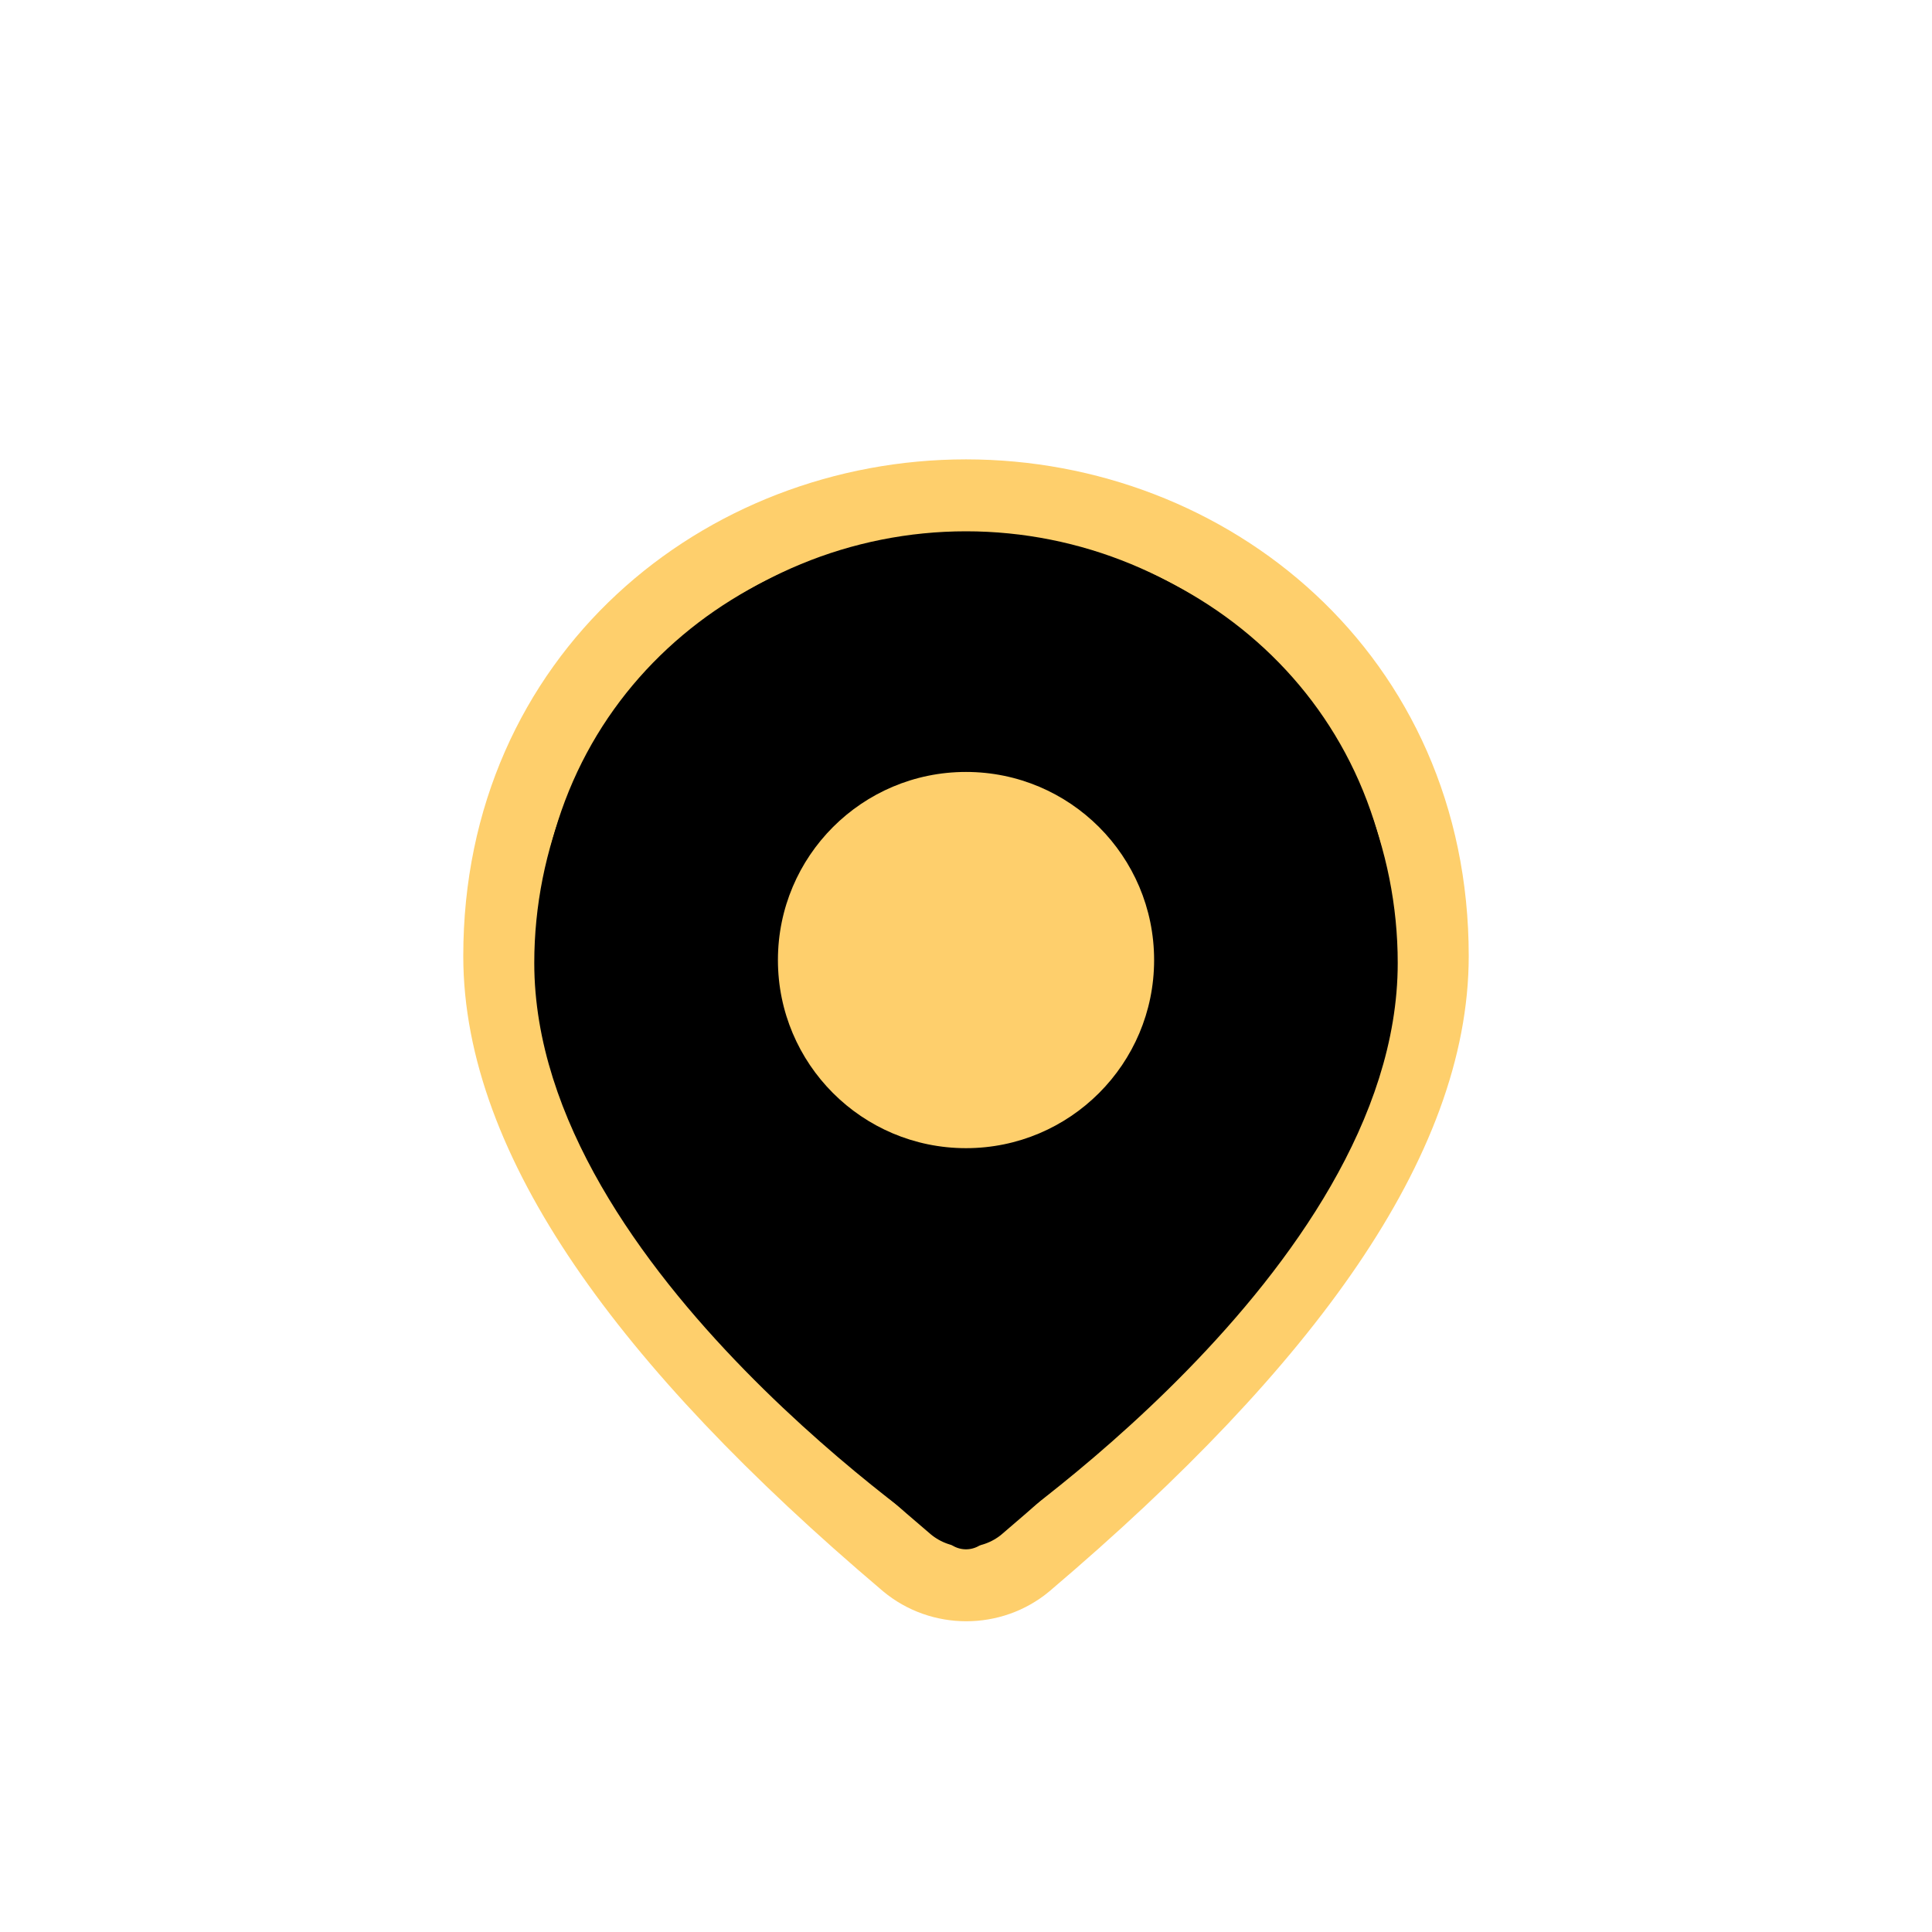 <svg width="52" height="52" viewBox="0 0 52 52" fill="none" xmlns="http://www.w3.org/2000/svg">
<g filter="url(#filter0_dd_3860_22540)">
<path d="M24.402 38.056L24.402 38.056L24.408 38.061C25.327 38.828 26.688 38.828 27.607 38.061L27.607 38.061L27.613 38.055C31.169 35.035 33.883 32.18 35.713 29.486C37.542 26.794 38.531 24.201 38.531 21.729C38.531 14.208 32.537 9.364 26 9.364C19.463 9.364 13.469 14.208 13.469 21.729C13.469 24.202 14.458 26.794 16.289 29.486C18.121 32.18 20.838 35.036 24.402 38.056ZM26 23.223C24.929 23.223 24.117 22.387 24.117 21.451C24.117 20.516 24.929 19.68 26 19.68C27.071 19.68 27.883 20.516 27.883 21.451C27.883 22.387 27.071 23.223 26 23.223Z" fill="black" stroke="#FECF6C" stroke-width="2"/>
<path d="M36.92 21.92C36.92 29.72 26 37 26 37C26 37 15.08 29.72 15.08 21.92C15.08 19.024 16.231 16.246 18.279 14.198C20.326 12.15 23.104 11 26 11C28.896 11 31.674 12.15 33.722 14.198C35.77 16.246 36.92 19.024 36.92 21.92V21.92Z" stroke="black" stroke-width="1.4" stroke-linecap="round" stroke-linejoin="round"/>
<path d="M26 26.903C28.796 26.903 31.063 24.636 31.063 21.84C31.063 19.044 28.796 16.777 26 16.777C23.204 16.777 20.938 19.044 20.938 21.84C20.938 24.636 23.204 26.903 26 26.903Z" fill="#FECF6C"/>
</g>
<defs>
<filter id="filter0_dd_3860_22540" x="0" y="0" width="52" height="52" filterUnits="userSpaceOnUse" color-interpolation-filters="sRGB">
<feFlood flood-opacity="0" result="BackgroundImageFix"/>
<feColorMatrix in="SourceAlpha" type="matrix" values="0 0 0 0 0 0 0 0 0 0 0 0 0 0 0 0 0 0 127 0" result="hardAlpha"/>
<feOffset dy="2"/>
<feGaussianBlur stdDeviation="0.5"/>
<feColorMatrix type="matrix" values="0 0 0 0 0 0 0 0 0 0 0 0 0 0 0 0 0 0 0.15 0"/>
<feBlend mode="normal" in2="BackgroundImageFix" result="effect1_dropShadow_3860_22540"/>
<feColorMatrix in="SourceAlpha" type="matrix" values="0 0 0 0 0 0 0 0 0 0 0 0 0 0 0 0 0 0 127 0" result="hardAlpha"/>
<feOffset dy="2"/>
<feGaussianBlur stdDeviation="4"/>
<feColorMatrix type="matrix" values="0 0 0 0 0 0 0 0 0 0 0 0 0 0 0 0 0 0 0.25 0"/>
<feBlend mode="normal" in2="effect1_dropShadow_3860_22540" result="effect2_dropShadow_3860_22540"/>
<feBlend mode="normal" in="SourceGraphic" in2="effect2_dropShadow_3860_22540" result="shape"/>
</filter>
</defs>
</svg>
